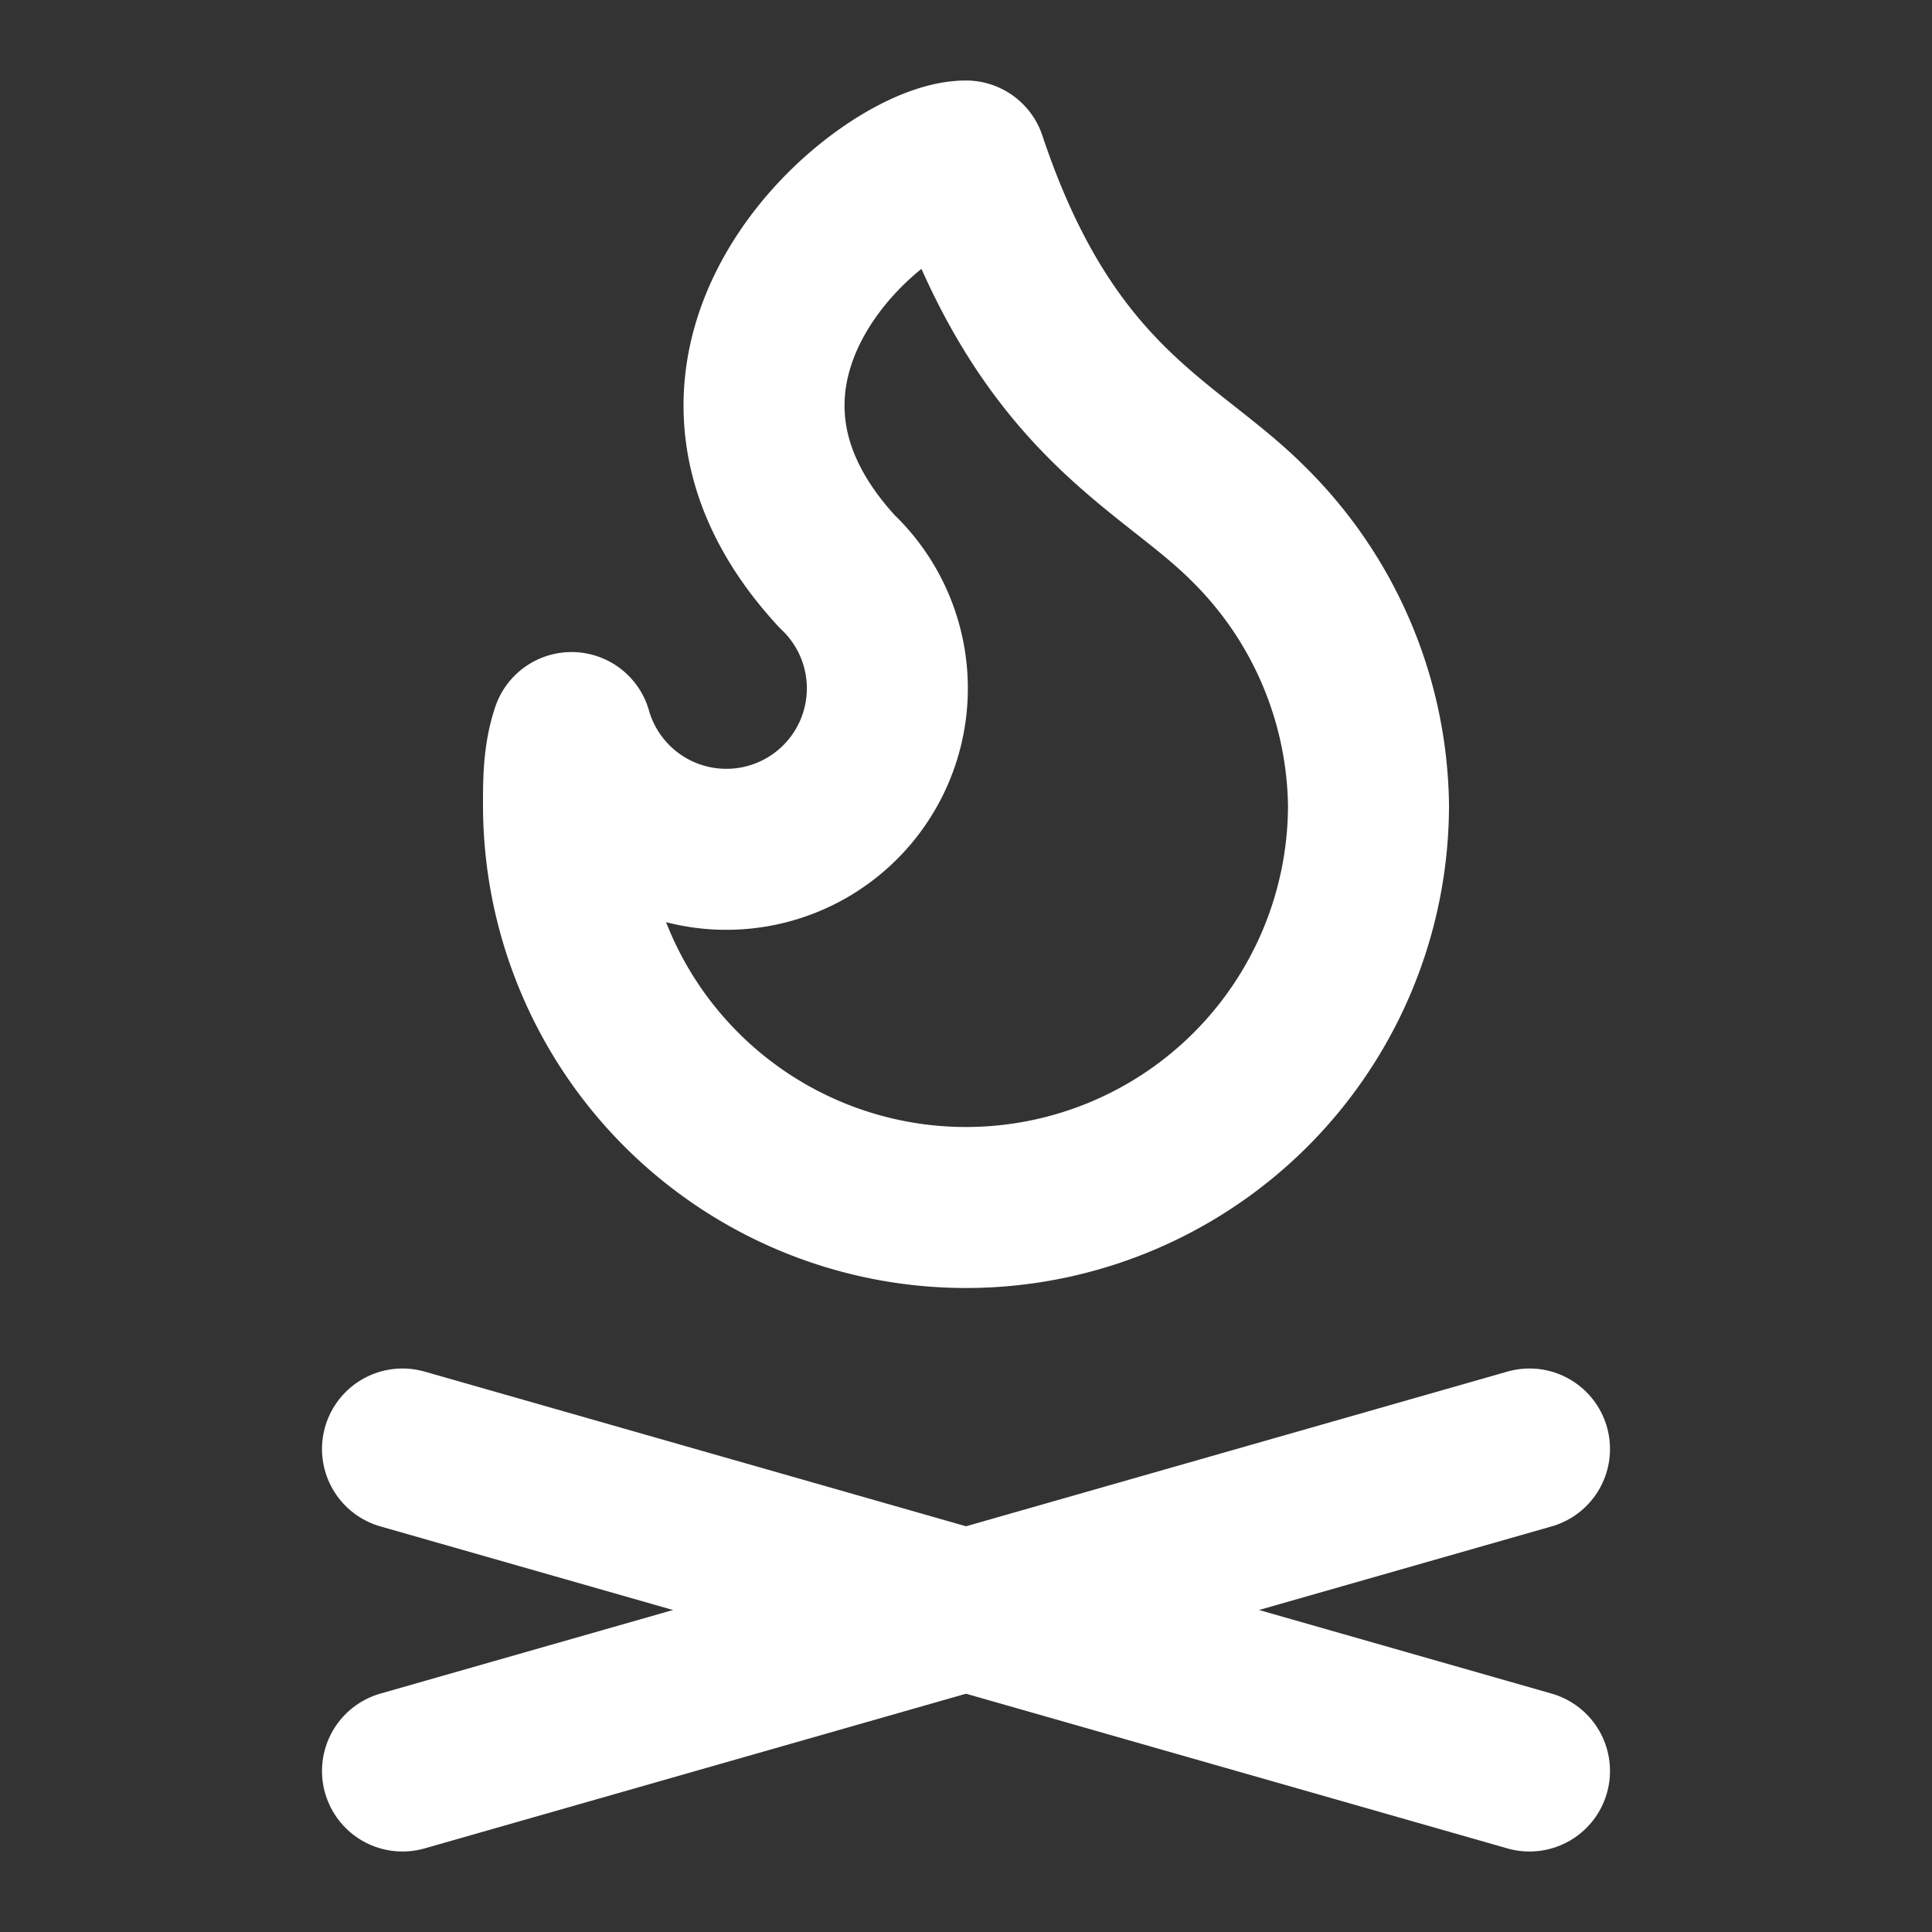 <!-- @license lucide-static v0.436.0 - ISC -->
<svg
  class="lucide lucide-flame-kindling"
  xmlns="http://www.w3.org/2000/svg"
  width="24"
  height="24"
  viewBox="0 0 24 24"
  fill="none"
  stroke="white"
  stroke-width="2"
  stroke-linecap="round"
  stroke-linejoin="round"
>
  <rect x="0" y="0" width="24" height="24" fill="#333333" stroke="none"/>
  <path d="M12 2c1 3 2.5 3.5 3.5 4.5A5 5 0 0 1 17 10a5 5 0 1 1-10 0c0-.3 0-.6.1-.9a2 2 0 1 0 3.3-2C8 4.5 11 2 12 2Z" />
  <path d="m5 22 14-4" />
  <path d="m5 18 14 4" />
</svg>
